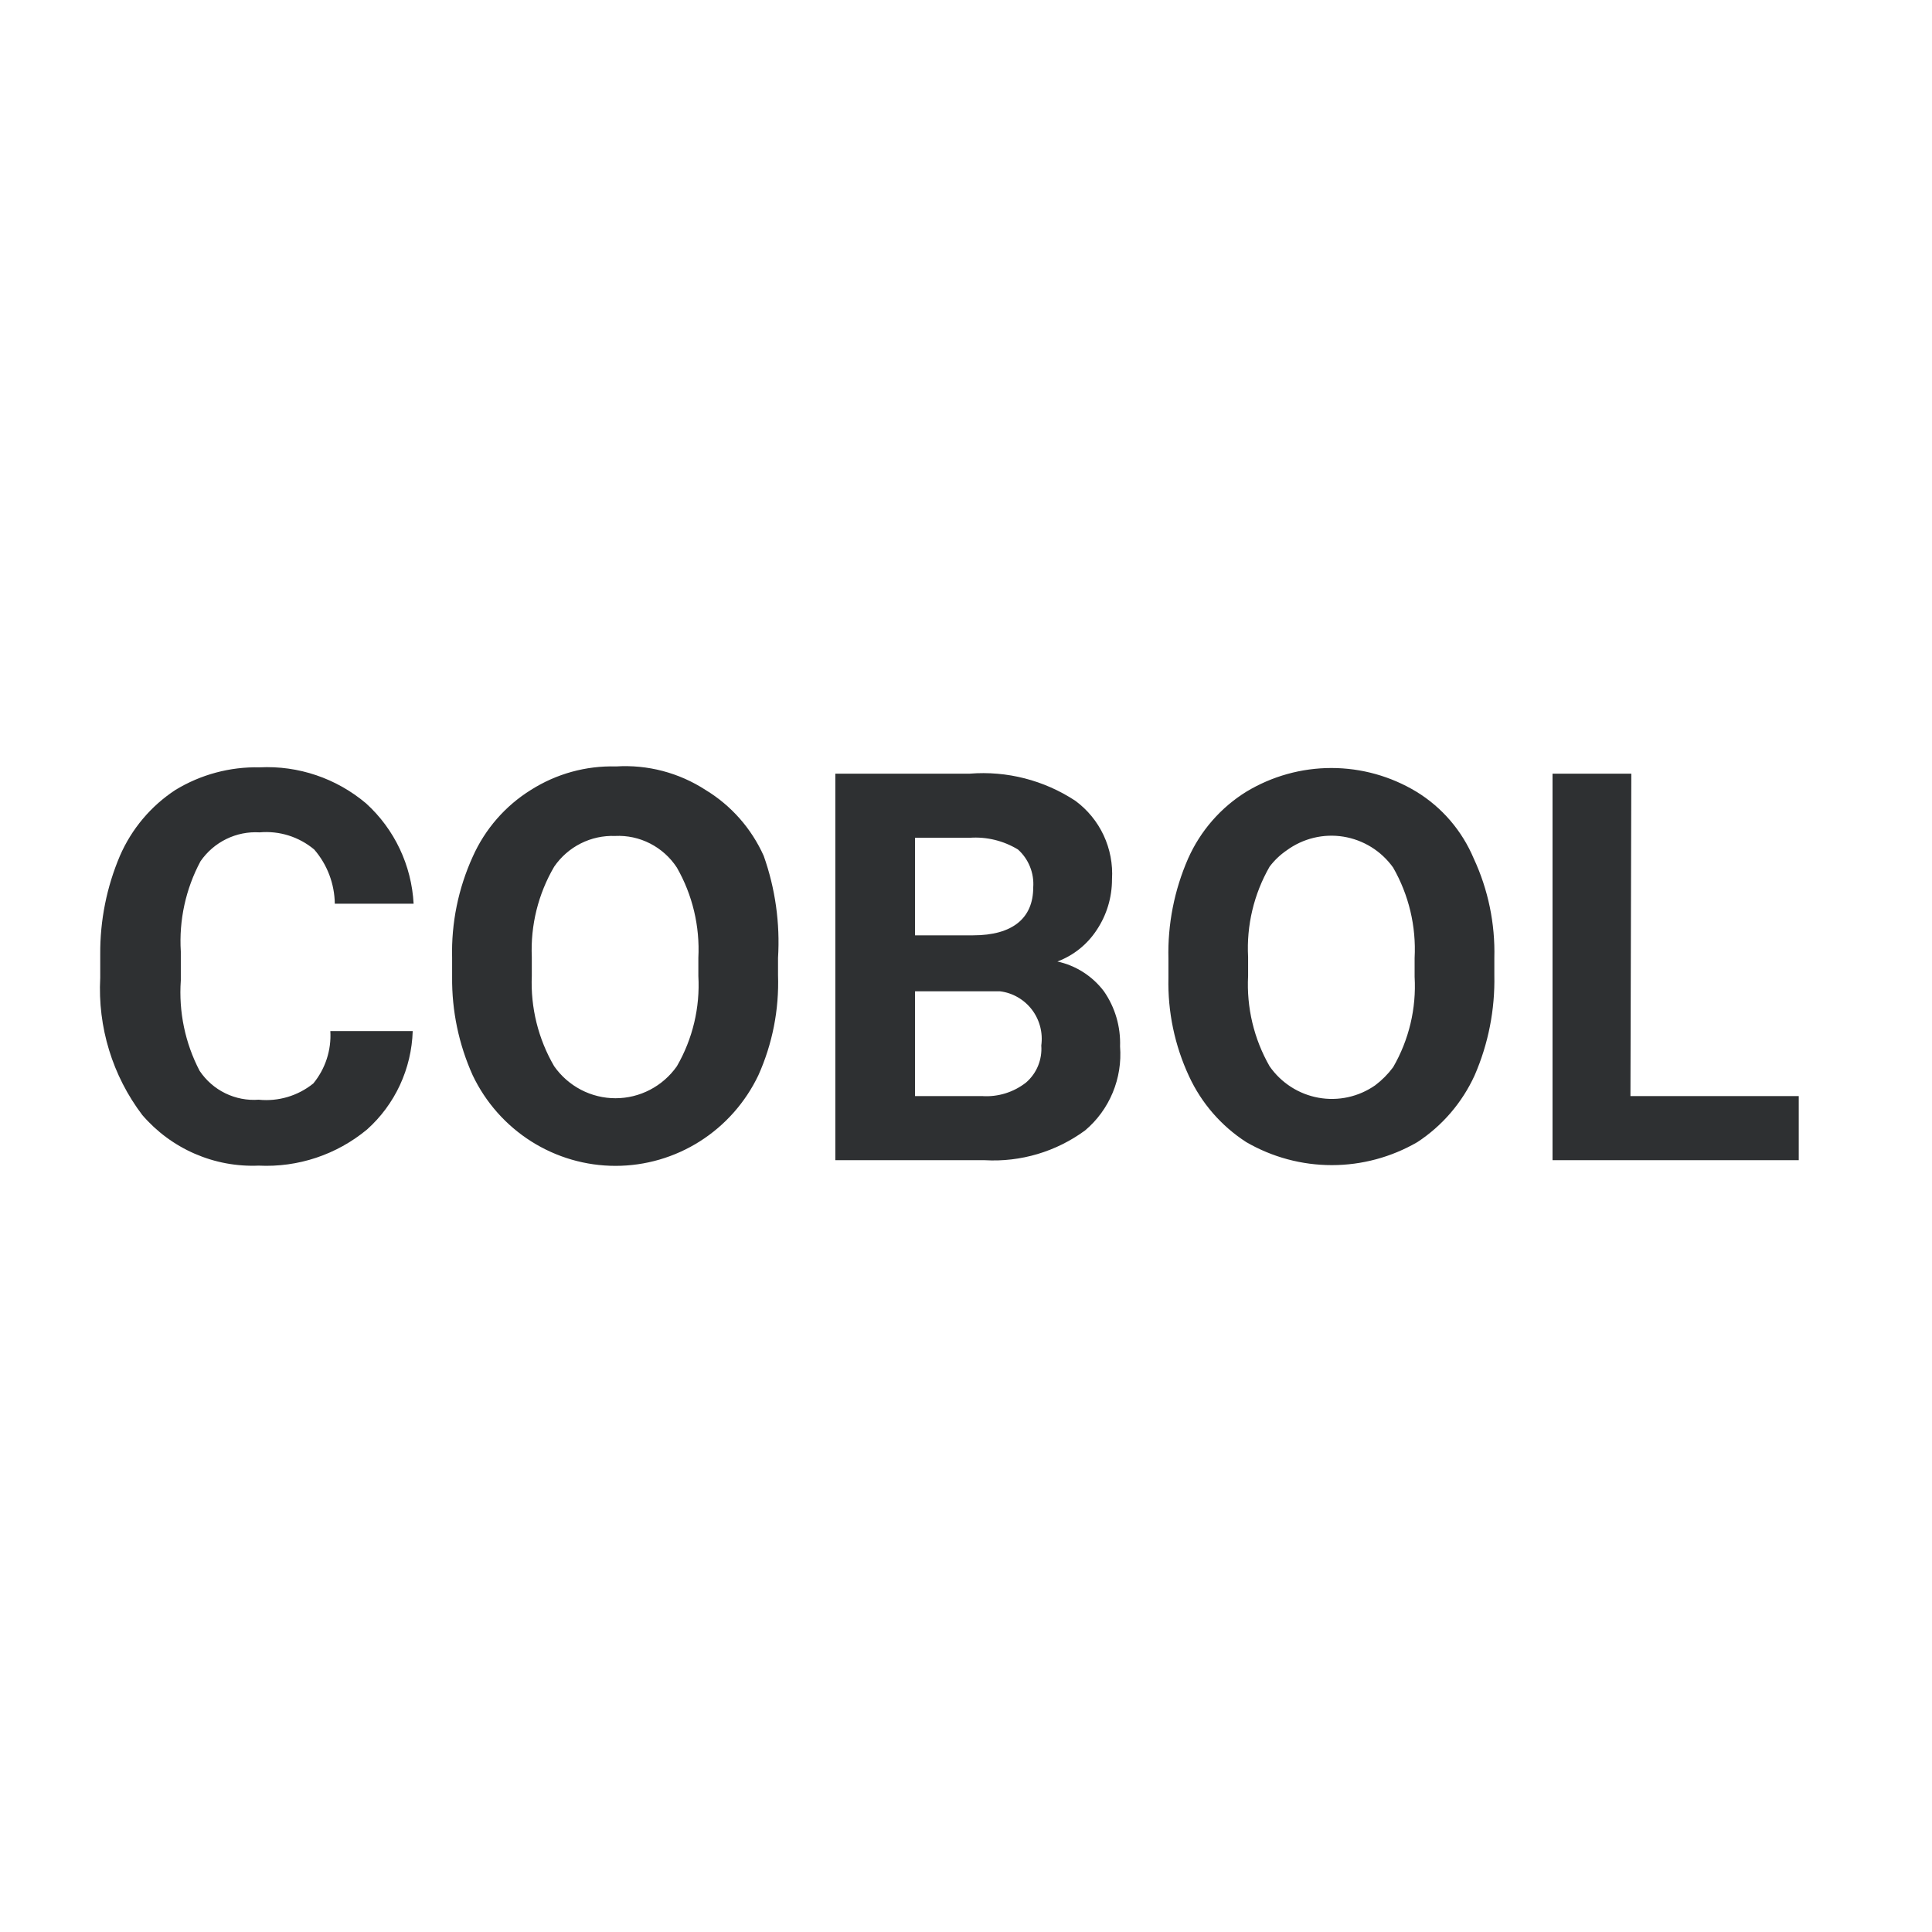 <svg width="58" height="58" viewBox="0 0 58 58" fill="none" xmlns="http://www.w3.org/2000/svg">
<path d="M12.39 30.953C12.373 31.514 12.242 32.065 12.007 32.573C11.771 33.081 11.435 33.536 11.019 33.908C10.106 34.665 8.947 35.051 7.767 34.993C7.108 35.021 6.452 34.899 5.847 34.636C5.242 34.373 4.704 33.976 4.272 33.474C3.378 32.296 2.93 30.835 3.009 29.353V28.648C3.002 27.633 3.203 26.627 3.6 25.693C3.952 24.883 4.532 24.195 5.267 23.714C6.029 23.251 6.905 23.016 7.793 23.036C8.957 22.978 10.099 23.365 10.992 24.12C11.843 24.894 12.355 25.976 12.417 27.13H10.051C10.043 26.531 9.824 25.954 9.433 25.503C8.975 25.12 8.386 24.935 7.793 24.988C7.449 24.967 7.105 25.036 6.794 25.188C6.483 25.34 6.217 25.57 6.019 25.856C5.575 26.686 5.37 27.625 5.428 28.567V29.435C5.362 30.374 5.557 31.313 5.992 32.146C6.186 32.436 6.452 32.669 6.764 32.821C7.075 32.973 7.421 33.04 7.767 33.014C8.355 33.074 8.944 32.899 9.406 32.526C9.768 32.086 9.951 31.524 9.917 30.953H12.39ZM23.357 29.272C23.392 30.308 23.19 31.338 22.766 32.282C22.377 33.096 21.769 33.783 21.01 34.264C20.252 34.745 19.374 35 18.478 35C17.582 35 16.705 34.745 15.946 34.264C15.188 33.783 14.579 33.096 14.191 32.282C13.773 31.354 13.562 30.345 13.573 29.326V28.757C13.546 27.71 13.758 26.672 14.191 25.72C14.561 24.89 15.17 24.191 15.938 23.714C16.702 23.23 17.59 22.984 18.492 23.009C19.439 22.949 20.381 23.196 21.18 23.714C21.948 24.179 22.557 24.869 22.927 25.693C23.275 26.674 23.421 27.717 23.357 28.757V29.272ZM20.965 28.757C21.014 27.809 20.79 26.867 20.32 26.045C20.119 25.738 19.842 25.489 19.517 25.323C19.192 25.156 18.829 25.078 18.465 25.096C18.108 25.083 17.753 25.16 17.434 25.321C17.114 25.482 16.84 25.722 16.637 26.018C16.157 26.837 15.924 27.779 15.965 28.73V29.299C15.925 30.249 16.159 31.191 16.637 32.01C16.846 32.307 17.122 32.549 17.442 32.716C17.762 32.883 18.118 32.97 18.478 32.97C18.839 32.97 19.194 32.883 19.514 32.716C19.835 32.549 20.111 32.307 20.32 32.01C20.794 31.19 21.019 30.247 20.965 29.299V28.757ZM25.077 34.83V23.226H29.109C30.227 23.136 31.342 23.422 32.281 24.039C32.646 24.307 32.939 24.664 33.132 25.076C33.324 25.488 33.411 25.943 33.383 26.398C33.384 26.939 33.225 27.467 32.926 27.916C32.642 28.352 32.228 28.684 31.744 28.865C32.3 28.986 32.796 29.303 33.141 29.76C33.477 30.244 33.646 30.824 33.625 31.414C33.662 31.888 33.587 32.364 33.404 32.803C33.222 33.242 32.938 33.63 32.577 33.935C31.705 34.575 30.642 34.891 29.566 34.83H25.077ZM27.47 29.76V32.905H29.485C29.959 32.937 30.428 32.792 30.803 32.498C30.96 32.362 31.084 32.191 31.163 31.998C31.242 31.805 31.276 31.595 31.26 31.387C31.286 31.198 31.275 31.006 31.227 30.821C31.179 30.637 31.095 30.463 30.98 30.312C30.864 30.16 30.721 30.034 30.556 29.939C30.392 29.844 30.211 29.783 30.023 29.76H27.335H27.47ZM27.47 28.079H29.217C30.399 28.079 31.018 27.564 31.018 26.642C31.034 26.429 31.001 26.216 30.921 26.019C30.842 25.821 30.719 25.645 30.561 25.503C30.125 25.238 29.617 25.114 29.109 25.151H27.47V28.079ZM44.861 29.272C44.883 30.307 44.682 31.334 44.27 32.282C43.896 33.101 43.299 33.797 42.549 34.288C41.768 34.74 40.883 34.978 39.982 34.978C39.081 34.978 38.196 34.74 37.415 34.288C36.667 33.806 36.07 33.12 35.695 32.309C35.265 31.385 35.053 30.373 35.077 29.353V28.784C35.051 27.749 35.253 26.721 35.668 25.774C36.037 24.944 36.646 24.244 37.415 23.768C38.187 23.302 39.069 23.056 39.969 23.056C40.868 23.056 41.751 23.302 42.522 23.768C43.291 24.238 43.892 24.94 44.243 25.774C44.676 26.706 44.888 27.728 44.861 28.757V29.272ZM42.468 28.757C42.518 27.809 42.294 26.867 41.823 26.045C41.647 25.799 41.425 25.59 41.169 25.431C40.912 25.272 40.627 25.165 40.33 25.117C40.033 25.069 39.729 25.081 39.437 25.152C39.144 25.223 38.868 25.352 38.625 25.53C38.429 25.664 38.257 25.829 38.114 26.018C37.642 26.84 37.418 27.782 37.469 28.73V29.299C37.419 30.247 37.644 31.189 38.114 32.01C38.461 32.509 38.989 32.848 39.584 32.955C40.178 33.062 40.79 32.927 41.286 32.58C41.49 32.426 41.671 32.243 41.823 32.038C42.298 31.218 42.523 30.274 42.468 29.326V28.757ZM48.947 32.905H54V34.83H46.608V23.226H48.973L48.947 32.905Z" fill="#2E3032"/>
</svg>
